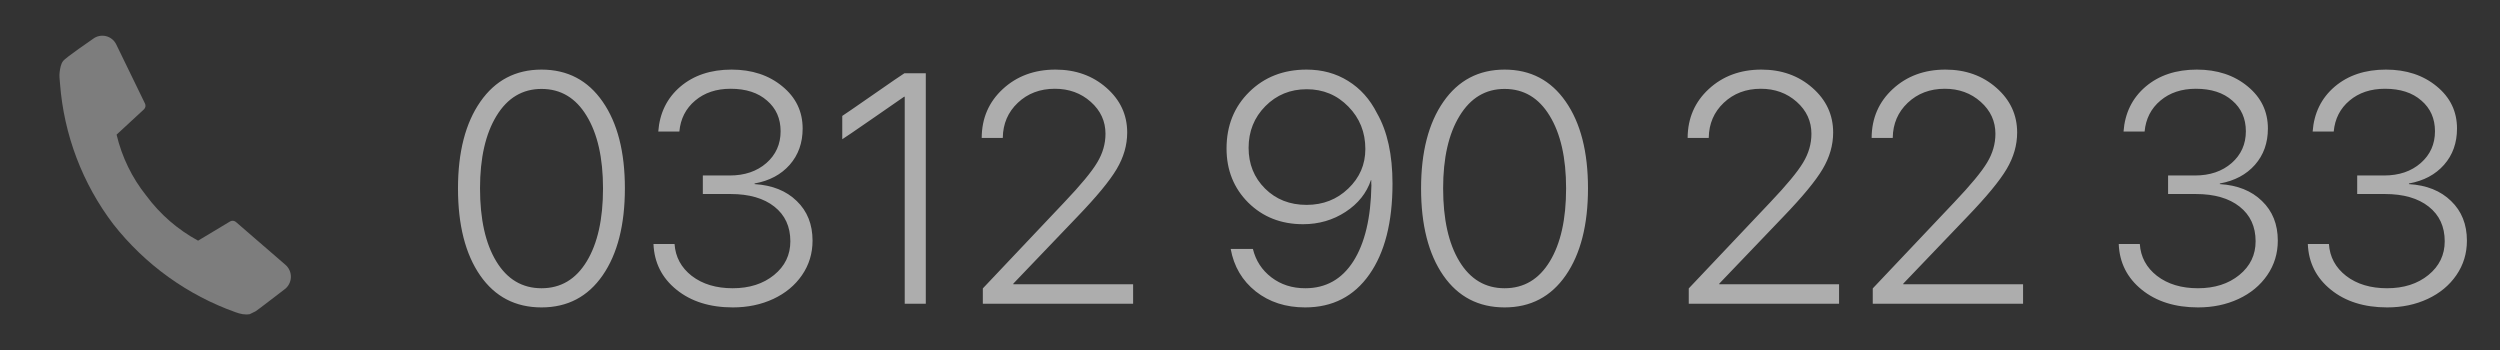 <svg width="107" height="15" viewBox="0 0 107 15" fill="none" xmlns="http://www.w3.org/2000/svg">
<rect x="0" y="0" width="107" height="15" fill="#333333" stroke="none"/>
<g opacity="0.6">
<path d="M23.177 13.157C22.06 13.157 21.185 12.701 20.552 11.79C19.918 10.874 19.602 9.632 19.602 8.064C19.602 6.506 19.921 5.269 20.559 4.353C21.197 3.437 22.069 2.979 23.177 2.979C24.289 2.979 25.162 3.437 25.795 4.353C26.428 5.264 26.745 6.499 26.745 8.058C26.745 9.625 26.428 10.867 25.795 11.783C25.162 12.699 24.289 13.157 23.177 13.157ZM21.242 11.188C21.707 11.954 22.352 12.337 23.177 12.337C24.002 12.337 24.646 11.954 25.111 11.188C25.576 10.423 25.809 9.382 25.809 8.064C25.809 6.757 25.574 5.72 25.105 4.954C24.64 4.188 23.997 3.806 23.177 3.806C22.361 3.806 21.718 4.191 21.249 4.961C20.78 5.731 20.545 6.763 20.545 8.058C20.545 9.379 20.777 10.423 21.242 11.188ZM30.081 8.304V7.511H31.23C31.872 7.511 32.396 7.333 32.802 6.978C33.207 6.622 33.41 6.169 33.41 5.617C33.41 5.075 33.217 4.637 32.829 4.305C32.446 3.967 31.927 3.799 31.27 3.799C30.66 3.799 30.154 3.967 29.753 4.305C29.352 4.642 29.126 5.084 29.076 5.631H28.174C28.233 4.838 28.547 4.198 29.117 3.71C29.691 3.222 30.423 2.979 31.311 2.979C32.182 2.979 32.907 3.218 33.485 3.696C34.064 4.17 34.353 4.772 34.353 5.501C34.353 6.116 34.169 6.633 33.8 7.053C33.431 7.472 32.929 7.739 32.296 7.853V7.88C33.052 7.925 33.654 8.167 34.101 8.604C34.552 9.037 34.777 9.603 34.777 10.3C34.777 10.847 34.627 11.339 34.326 11.776C34.025 12.214 33.615 12.553 33.096 12.795C32.576 13.037 32 13.157 31.366 13.157C30.382 13.157 29.578 12.904 28.953 12.398C28.329 11.893 28.001 11.241 27.969 10.443H28.871C28.908 10.999 29.154 11.455 29.609 11.81C30.07 12.162 30.653 12.337 31.359 12.337C32.075 12.337 32.665 12.148 33.13 11.77C33.595 11.391 33.827 10.911 33.827 10.327C33.827 9.698 33.599 9.204 33.144 8.844C32.688 8.484 32.063 8.304 31.27 8.304H30.081ZM38.722 13V4.141H38.694C38.63 4.182 38.2 4.48 37.402 5.036C36.605 5.588 36.154 5.895 36.049 5.959V4.961C36.131 4.911 36.568 4.61 37.361 4.059C38.154 3.507 38.603 3.2 38.708 3.136H39.624V13H38.722ZM42.017 5.897C42.021 5.059 42.322 4.364 42.919 3.812C43.52 3.257 44.273 2.979 45.175 2.979C46.036 2.979 46.763 3.238 47.355 3.758C47.948 4.277 48.244 4.915 48.244 5.672C48.244 6.21 48.094 6.731 47.793 7.237C47.497 7.739 46.938 8.415 46.118 9.268L43.37 12.139V12.166H48.497V13H42.065V12.344L45.551 8.659C46.257 7.916 46.727 7.349 46.959 6.957C47.196 6.565 47.315 6.155 47.315 5.727C47.315 5.189 47.105 4.733 46.685 4.359C46.266 3.986 45.754 3.799 45.148 3.799C44.514 3.799 43.985 3.999 43.562 4.4C43.142 4.797 42.928 5.296 42.919 5.897V5.904H42.017V5.897ZM55.859 13.157C55.03 13.157 54.326 12.929 53.747 12.474C53.168 12.013 52.81 11.407 52.674 10.655H53.624C53.747 11.157 54.011 11.562 54.417 11.872C54.823 12.182 55.306 12.337 55.866 12.337C56.746 12.337 57.432 11.952 57.924 11.182C58.416 10.407 58.673 9.325 58.696 7.935C58.696 7.916 58.694 7.882 58.69 7.832C58.69 7.777 58.69 7.736 58.69 7.709H58.683H58.676C58.489 8.265 58.127 8.718 57.589 9.069C57.051 9.42 56.445 9.596 55.77 9.596C54.832 9.596 54.05 9.288 53.426 8.673C52.806 8.053 52.496 7.281 52.496 6.355C52.496 5.38 52.82 4.574 53.467 3.936C54.114 3.298 54.932 2.979 55.921 2.979C56.586 2.979 57.179 3.14 57.698 3.464C58.222 3.787 58.635 4.248 58.935 4.845C59.378 5.615 59.599 6.62 59.599 7.859C59.599 9.514 59.268 10.81 58.607 11.749C57.947 12.688 57.031 13.157 55.859 13.157ZM55.921 8.769C56.627 8.769 57.222 8.536 57.705 8.071C58.193 7.606 58.437 7.041 58.437 6.376C58.437 5.66 58.195 5.057 57.712 4.564C57.229 4.068 56.634 3.819 55.928 3.819C55.226 3.819 54.636 4.061 54.157 4.544C53.679 5.027 53.44 5.622 53.44 6.328C53.44 7.021 53.674 7.602 54.144 8.071C54.613 8.536 55.205 8.769 55.921 8.769ZM64.397 13.157C63.281 13.157 62.406 12.701 61.773 11.79C61.139 10.874 60.822 9.632 60.822 8.064C60.822 6.506 61.141 5.269 61.779 4.353C62.417 3.437 63.29 2.979 64.397 2.979C65.509 2.979 66.382 3.437 67.016 4.353C67.649 5.264 67.966 6.499 67.966 8.058C67.966 9.625 67.649 10.867 67.016 11.783C66.382 12.699 65.509 13.157 64.397 13.157ZM62.463 11.188C62.928 11.954 63.573 12.337 64.397 12.337C65.222 12.337 65.867 11.954 66.332 11.188C66.797 10.423 67.029 9.382 67.029 8.064C67.029 6.757 66.795 5.72 66.325 4.954C65.86 4.188 65.218 3.806 64.397 3.806C63.582 3.806 62.939 4.191 62.47 4.961C62 5.731 61.766 6.763 61.766 8.058C61.766 9.379 61.998 10.423 62.463 11.188ZM72.231 5.897C72.236 5.059 72.537 4.364 73.134 3.812C73.735 3.257 74.487 2.979 75.39 2.979C76.251 2.979 76.978 3.238 77.57 3.758C78.163 4.277 78.459 4.915 78.459 5.672C78.459 6.21 78.309 6.731 78.008 7.237C77.712 7.739 77.153 8.415 76.333 9.268L73.585 12.139V12.166H78.712V13H72.279V12.344L75.766 8.659C76.472 7.916 76.941 7.349 77.174 6.957C77.411 6.565 77.529 6.155 77.529 5.727C77.529 5.189 77.32 4.733 76.9 4.359C76.481 3.986 75.968 3.799 75.362 3.799C74.729 3.799 74.2 3.999 73.776 4.4C73.357 4.797 73.143 5.296 73.134 5.897V5.904H72.231V5.897ZM80.106 5.897C80.111 5.059 80.412 4.364 81.009 3.812C81.61 3.257 82.362 2.979 83.265 2.979C84.126 2.979 84.853 3.238 85.445 3.758C86.038 4.277 86.334 4.915 86.334 5.672C86.334 6.21 86.184 6.731 85.883 7.237C85.587 7.739 85.028 8.415 84.208 9.268L81.46 12.139V12.166H86.587V13H80.154V12.344L83.641 8.659C84.347 7.916 84.816 7.349 85.049 6.957C85.286 6.565 85.404 6.155 85.404 5.727C85.404 5.189 85.195 4.733 84.775 4.359C84.356 3.986 83.843 3.799 83.237 3.799C82.604 3.799 82.075 3.999 81.651 4.4C81.232 4.797 81.018 5.296 81.009 5.897V5.904H80.106V5.897ZM92.794 8.304V7.511H93.942C94.585 7.511 95.109 7.333 95.515 6.978C95.92 6.622 96.123 6.169 96.123 5.617C96.123 5.075 95.929 4.637 95.542 4.305C95.159 3.967 94.64 3.799 93.983 3.799C93.373 3.799 92.867 3.967 92.466 4.305C92.065 4.642 91.839 5.084 91.789 5.631H90.887C90.946 4.838 91.26 4.198 91.83 3.71C92.404 3.222 93.136 2.979 94.024 2.979C94.895 2.979 95.62 3.218 96.198 3.696C96.777 4.17 97.066 4.772 97.066 5.501C97.066 6.116 96.882 6.633 96.513 7.053C96.144 7.472 95.642 7.739 95.009 7.853V7.88C95.765 7.925 96.367 8.167 96.814 8.604C97.265 9.037 97.49 9.603 97.49 10.3C97.49 10.847 97.34 11.339 97.039 11.776C96.738 12.214 96.328 12.553 95.809 12.795C95.289 13.037 94.713 13.157 94.079 13.157C93.095 13.157 92.29 12.904 91.666 12.398C91.042 11.893 90.713 11.241 90.682 10.443H91.584C91.62 10.999 91.867 11.455 92.322 11.81C92.783 12.162 93.366 12.337 94.072 12.337C94.788 12.337 95.378 12.148 95.843 11.77C96.308 11.391 96.54 10.911 96.54 10.327C96.54 9.698 96.312 9.204 95.856 8.844C95.401 8.484 94.776 8.304 93.983 8.304H92.794ZM100.888 8.304V7.511H102.036C102.679 7.511 103.203 7.333 103.608 6.978C104.014 6.622 104.217 6.169 104.217 5.617C104.217 5.075 104.023 4.637 103.636 4.305C103.253 3.967 102.733 3.799 102.077 3.799C101.466 3.799 100.961 3.967 100.56 4.305C100.159 4.642 99.933 5.084 99.883 5.631H98.981C99.04 4.838 99.354 4.198 99.924 3.71C100.498 3.222 101.229 2.979 102.118 2.979C102.989 2.979 103.713 3.218 104.292 3.696C104.871 4.17 105.16 4.772 105.16 5.501C105.16 6.116 104.976 6.633 104.606 7.053C104.237 7.472 103.736 7.739 103.103 7.853V7.88C103.859 7.925 104.461 8.167 104.907 8.604C105.358 9.037 105.584 9.603 105.584 10.3C105.584 10.847 105.434 11.339 105.133 11.776C104.832 12.214 104.422 12.553 103.902 12.795C103.383 13.037 102.806 13.157 102.173 13.157C101.188 13.157 100.384 12.904 99.76 12.398C99.135 11.893 98.807 11.241 98.775 10.443H99.678C99.714 10.999 99.96 11.455 100.416 11.81C100.876 12.162 101.46 12.337 102.166 12.337C102.882 12.337 103.472 12.148 103.937 11.77C104.401 11.391 104.634 10.911 104.634 10.327C104.634 9.698 104.406 9.204 103.95 8.844C103.494 8.484 102.87 8.304 102.077 8.304H100.888Z" fill="white"/>
<g opacity="0.6">
<path d="M6.261 8.374C6.851 9.172 7.608 9.829 8.478 10.3L9.855 9.473C9.895 9.452 9.941 9.444 9.985 9.451C10.03 9.457 10.072 9.476 10.105 9.507L12.203 11.322C12.283 11.387 12.347 11.47 12.39 11.564C12.433 11.659 12.453 11.762 12.45 11.866C12.446 11.97 12.419 12.072 12.37 12.163C12.321 12.255 12.251 12.334 12.167 12.393C12.082 12.453 11.012 13.285 10.94 13.323C10.868 13.36 10.868 13.36 10.688 13.447C10.471 13.481 10.293 13.439 10.086 13.365C8.025 12.632 6.211 11.327 4.853 9.6C3.531 7.863 2.737 5.775 2.569 3.588C2.552 3.37 2.531 3.244 2.554 3.078C2.577 2.912 2.6 2.746 2.703 2.607C2.806 2.469 3.971 1.67 3.971 1.67C4.05 1.608 4.142 1.564 4.24 1.543C4.338 1.522 4.44 1.523 4.537 1.547C4.634 1.57 4.725 1.616 4.802 1.68C4.88 1.744 4.941 1.826 4.983 1.917L6.202 4.424C6.223 4.464 6.232 4.51 6.226 4.555C6.219 4.599 6.199 4.641 6.168 4.674L4.99 5.762C5.216 6.718 5.65 7.61 6.261 8.374Z" fill="white"/>
</g>
</g>
</svg>

